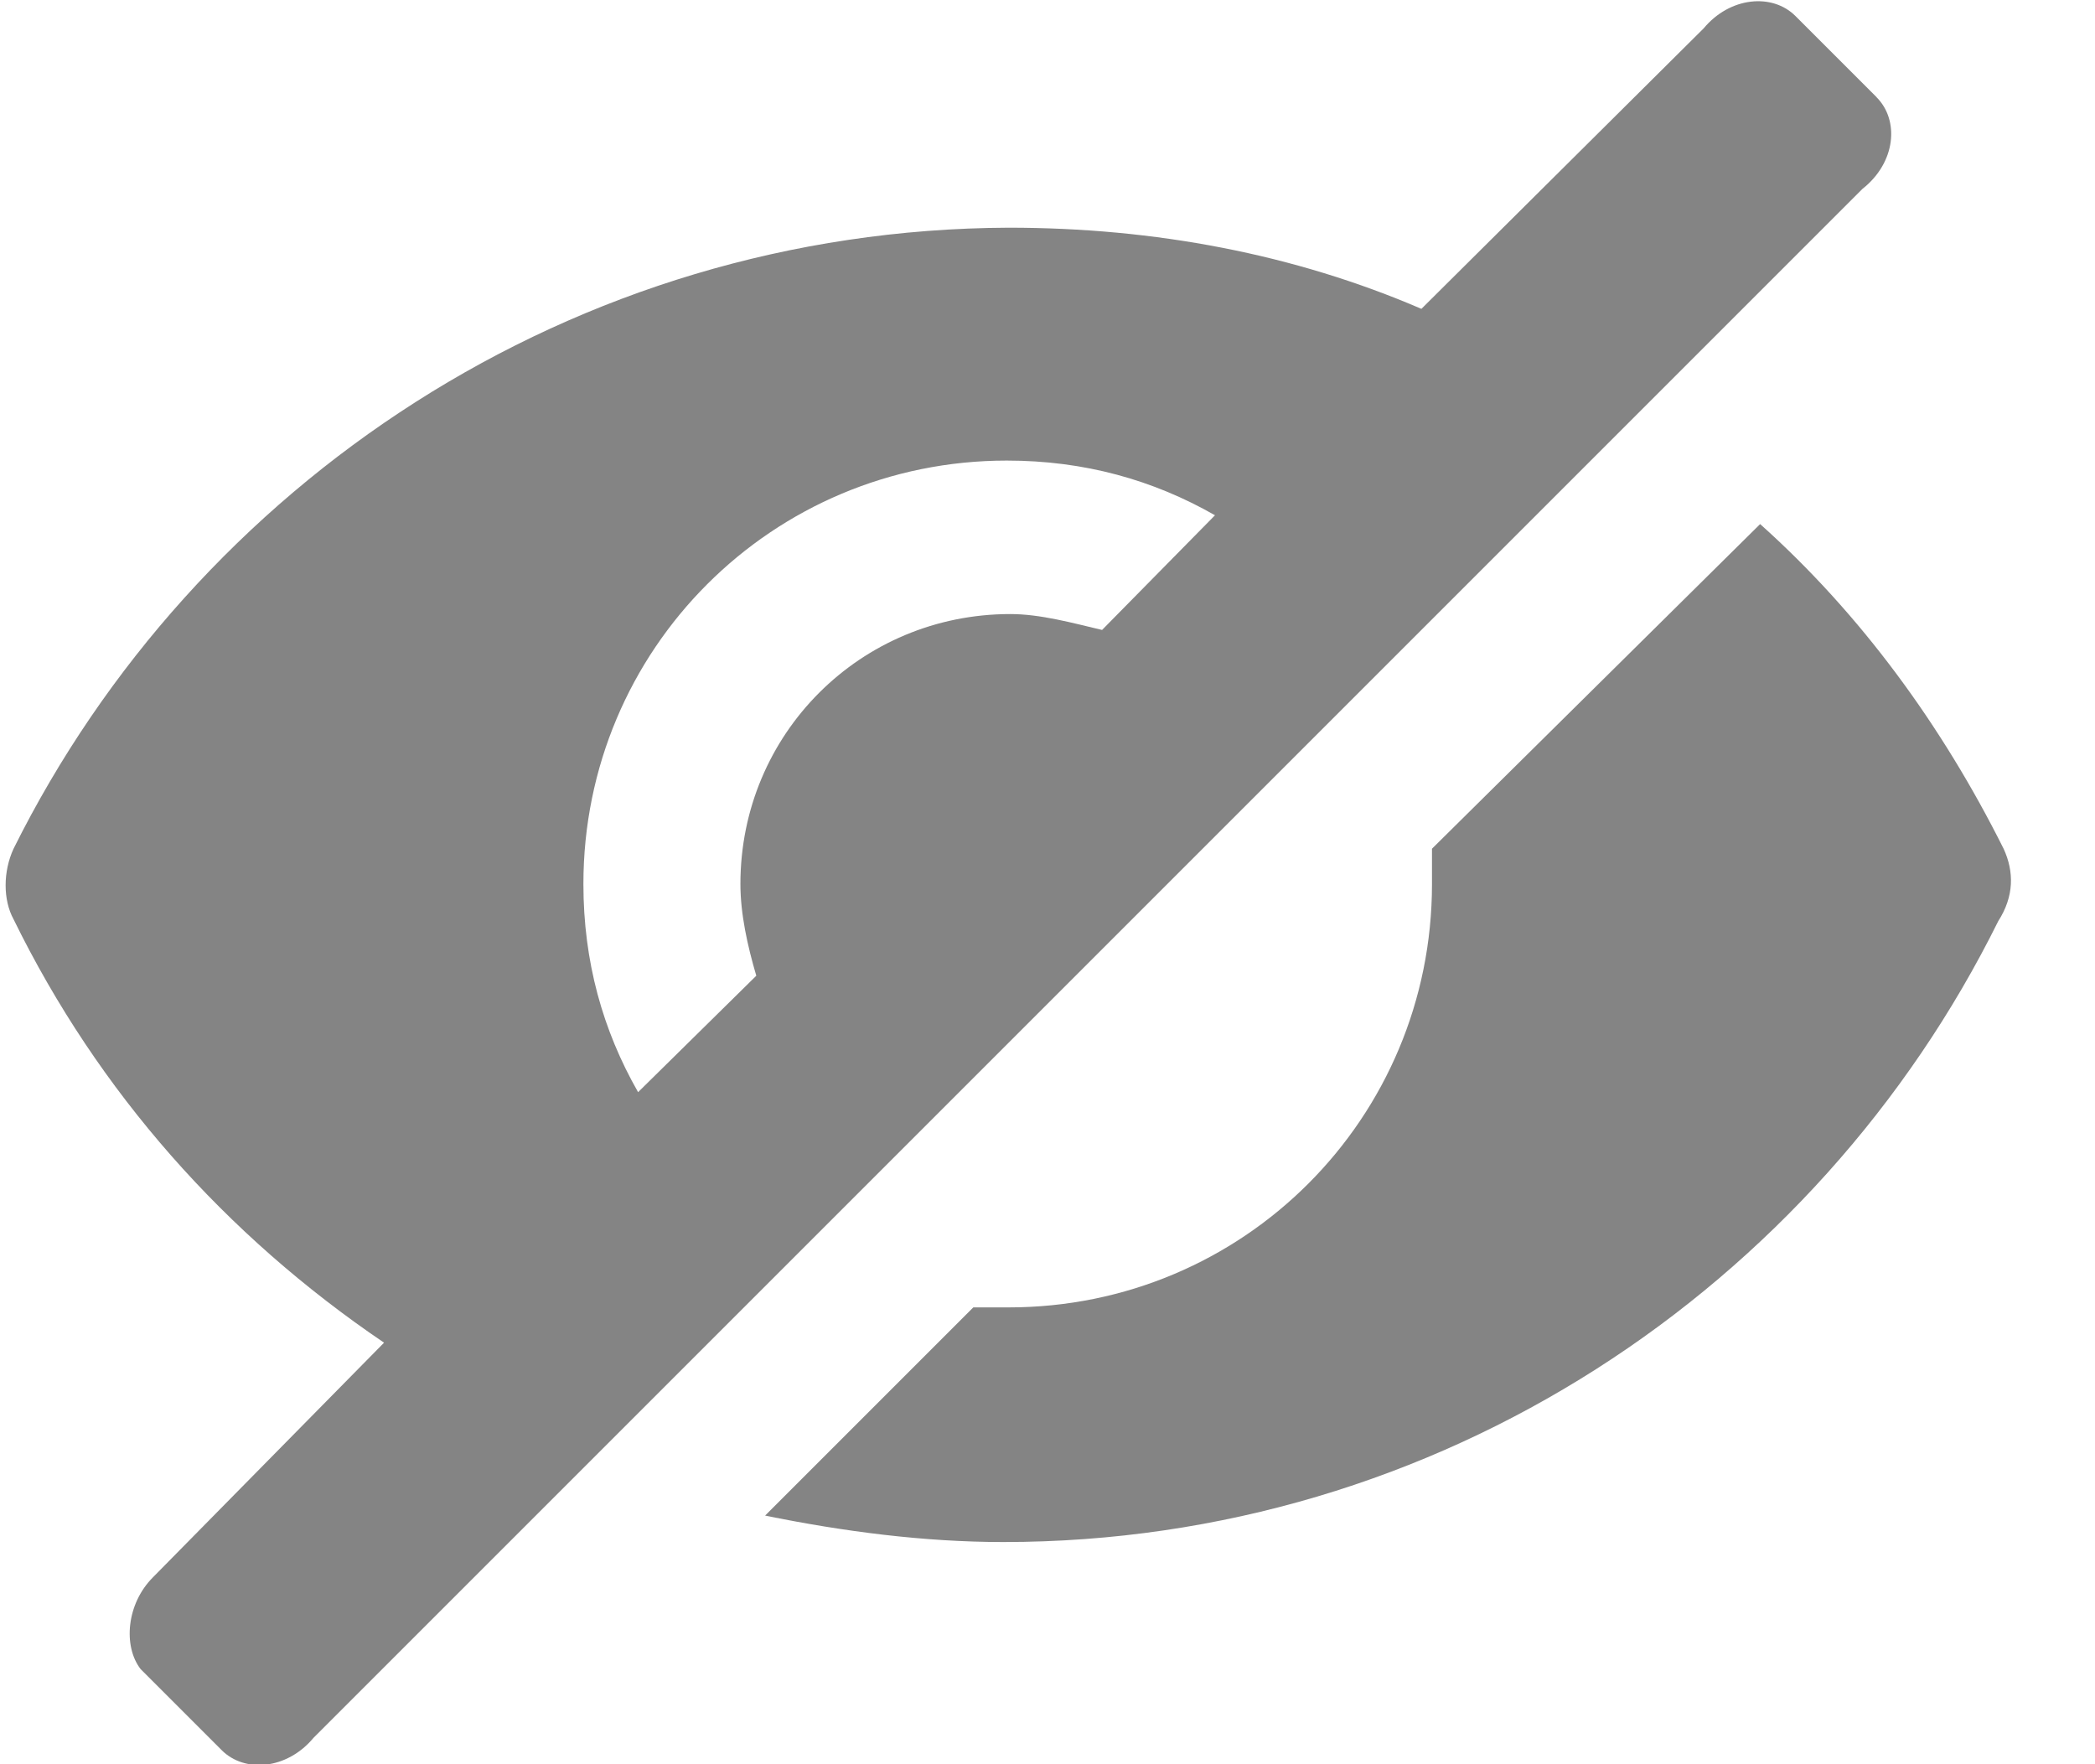 <svg width="19" height="16" viewBox="0 0 19 16" fill="none" xmlns="http://www.w3.org/2000/svg">
<path d="M17.019 0.881L16.283 0.145C16.075 -0.063 15.691 -0.031 15.451 0.257L12.891 2.801C11.739 2.305 10.475 2.065 9.147 2.065C5.195 2.081 1.771 4.385 0.123 7.697C0.027 7.905 0.027 8.161 0.123 8.337C0.891 9.905 2.043 11.201 3.483 12.177L1.387 14.305C1.147 14.545 1.115 14.929 1.275 15.137L2.011 15.873C2.219 16.081 2.603 16.049 2.843 15.761L16.891 1.713C17.195 1.474 17.227 1.09 17.019 0.882L17.019 0.881ZM9.995 5.713C9.723 5.649 9.435 5.569 9.163 5.569C7.803 5.569 6.715 6.657 6.715 8.017C6.715 8.289 6.779 8.577 6.859 8.849L5.787 9.905C5.467 9.345 5.291 8.721 5.291 8.017C5.291 5.889 7.003 4.177 9.131 4.177C9.835 4.177 10.459 4.353 11.019 4.673L9.995 5.713Z" fill="#666666" fill-opacity="0.8"/>
<path d="M18.171 7.697C17.611 6.577 16.875 5.569 15.963 4.753L12.987 7.697V8.017C12.987 10.145 11.275 11.857 9.147 11.857H8.827L6.939 13.745C7.644 13.889 8.379 13.985 9.099 13.985C13.052 13.985 16.475 11.681 18.123 8.353C18.267 8.129 18.267 7.905 18.171 7.697L18.171 7.697Z" fill="#666666" fill-opacity="0.8"/>
</svg>

